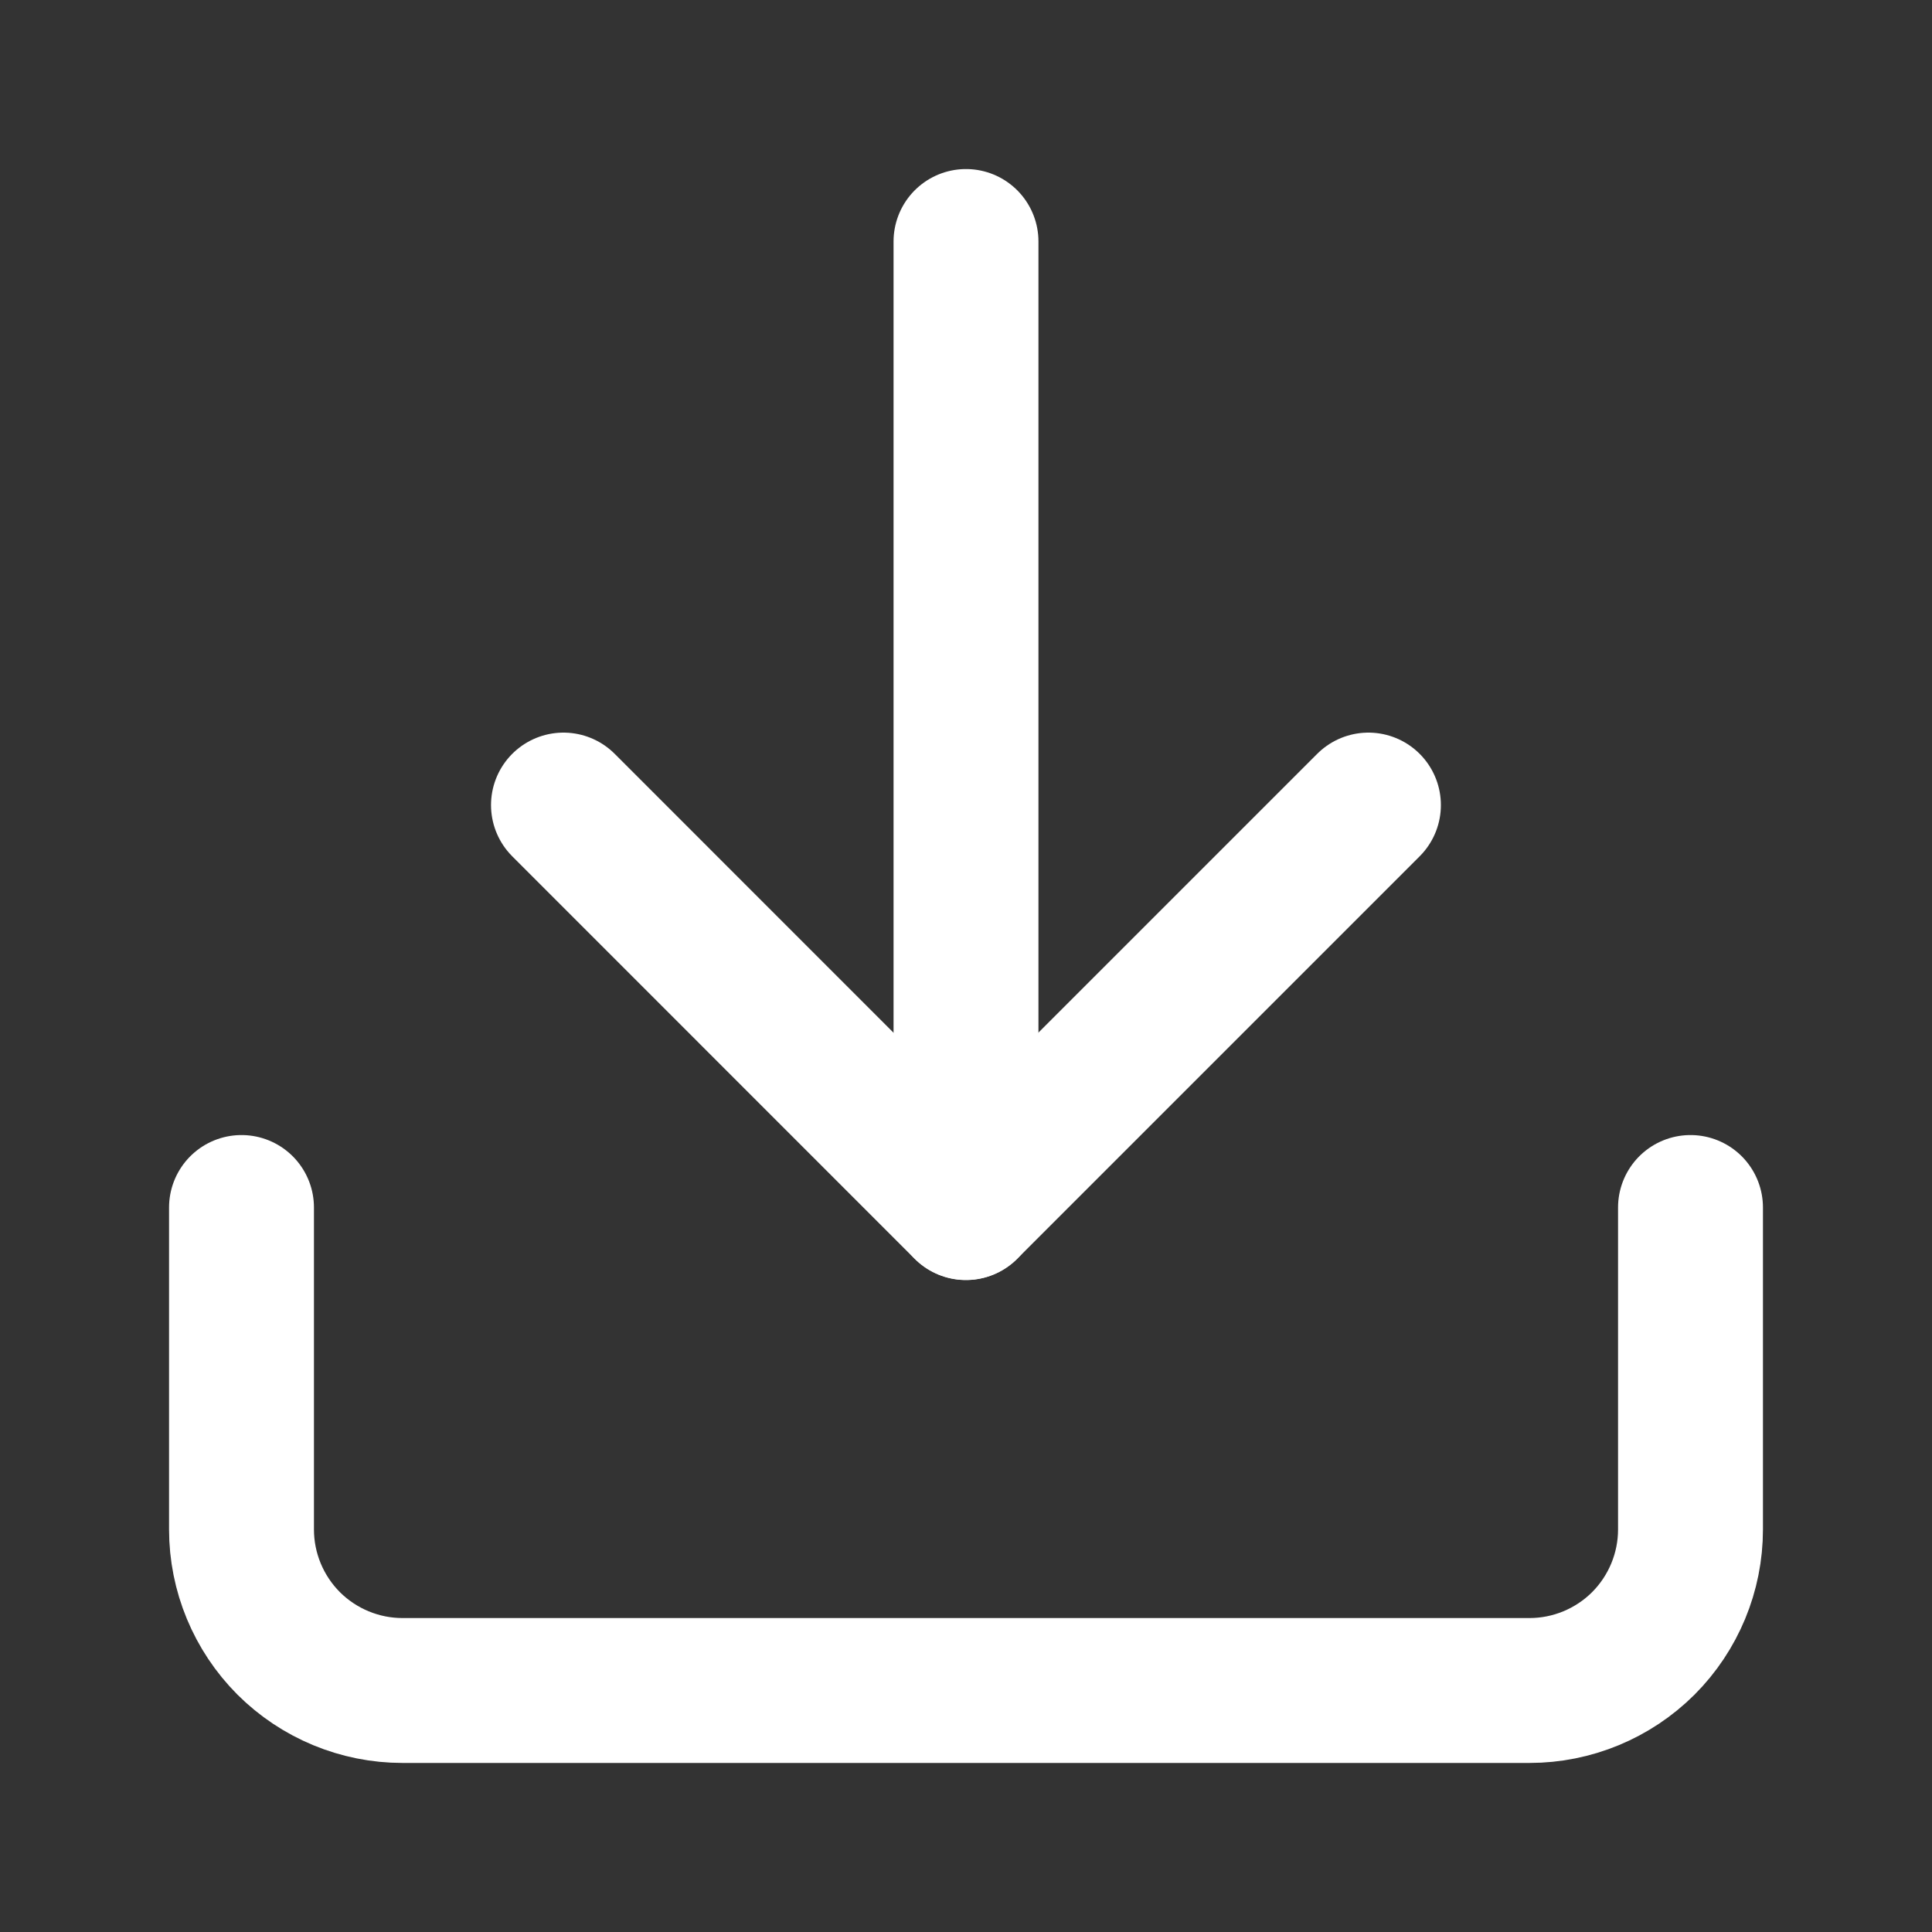 <svg width="20" height="20" viewBox="0 0 20 20" fill="none" xmlns="http://www.w3.org/2000/svg">
<rect x="0" y="0" width="20" height="20" fill="#333333" stroke="none"/>
<path d="M17.5 12.5L17.5 15.833C17.5 16.275 17.324 16.699 17.012 17.012C16.699 17.324 16.275 17.5 15.833 17.5L4.167 17.5C3.725 17.5 3.301 17.324 2.988 17.012C2.676 16.699 2.5 16.275 2.5 15.833L2.5 12.5" stroke="white" stroke-width="1.5" stroke-linecap="round" stroke-linejoin="round"/>
<path d="M5.833 8.334L9.999 12.501L14.166 8.334" stroke="white" stroke-width="1.5" stroke-linecap="round" stroke-linejoin="round"/>
<path d="M10 12.5L10 2.5" stroke="white" stroke-width="1.5" stroke-linecap="round" stroke-linejoin="round"/>
</svg>
